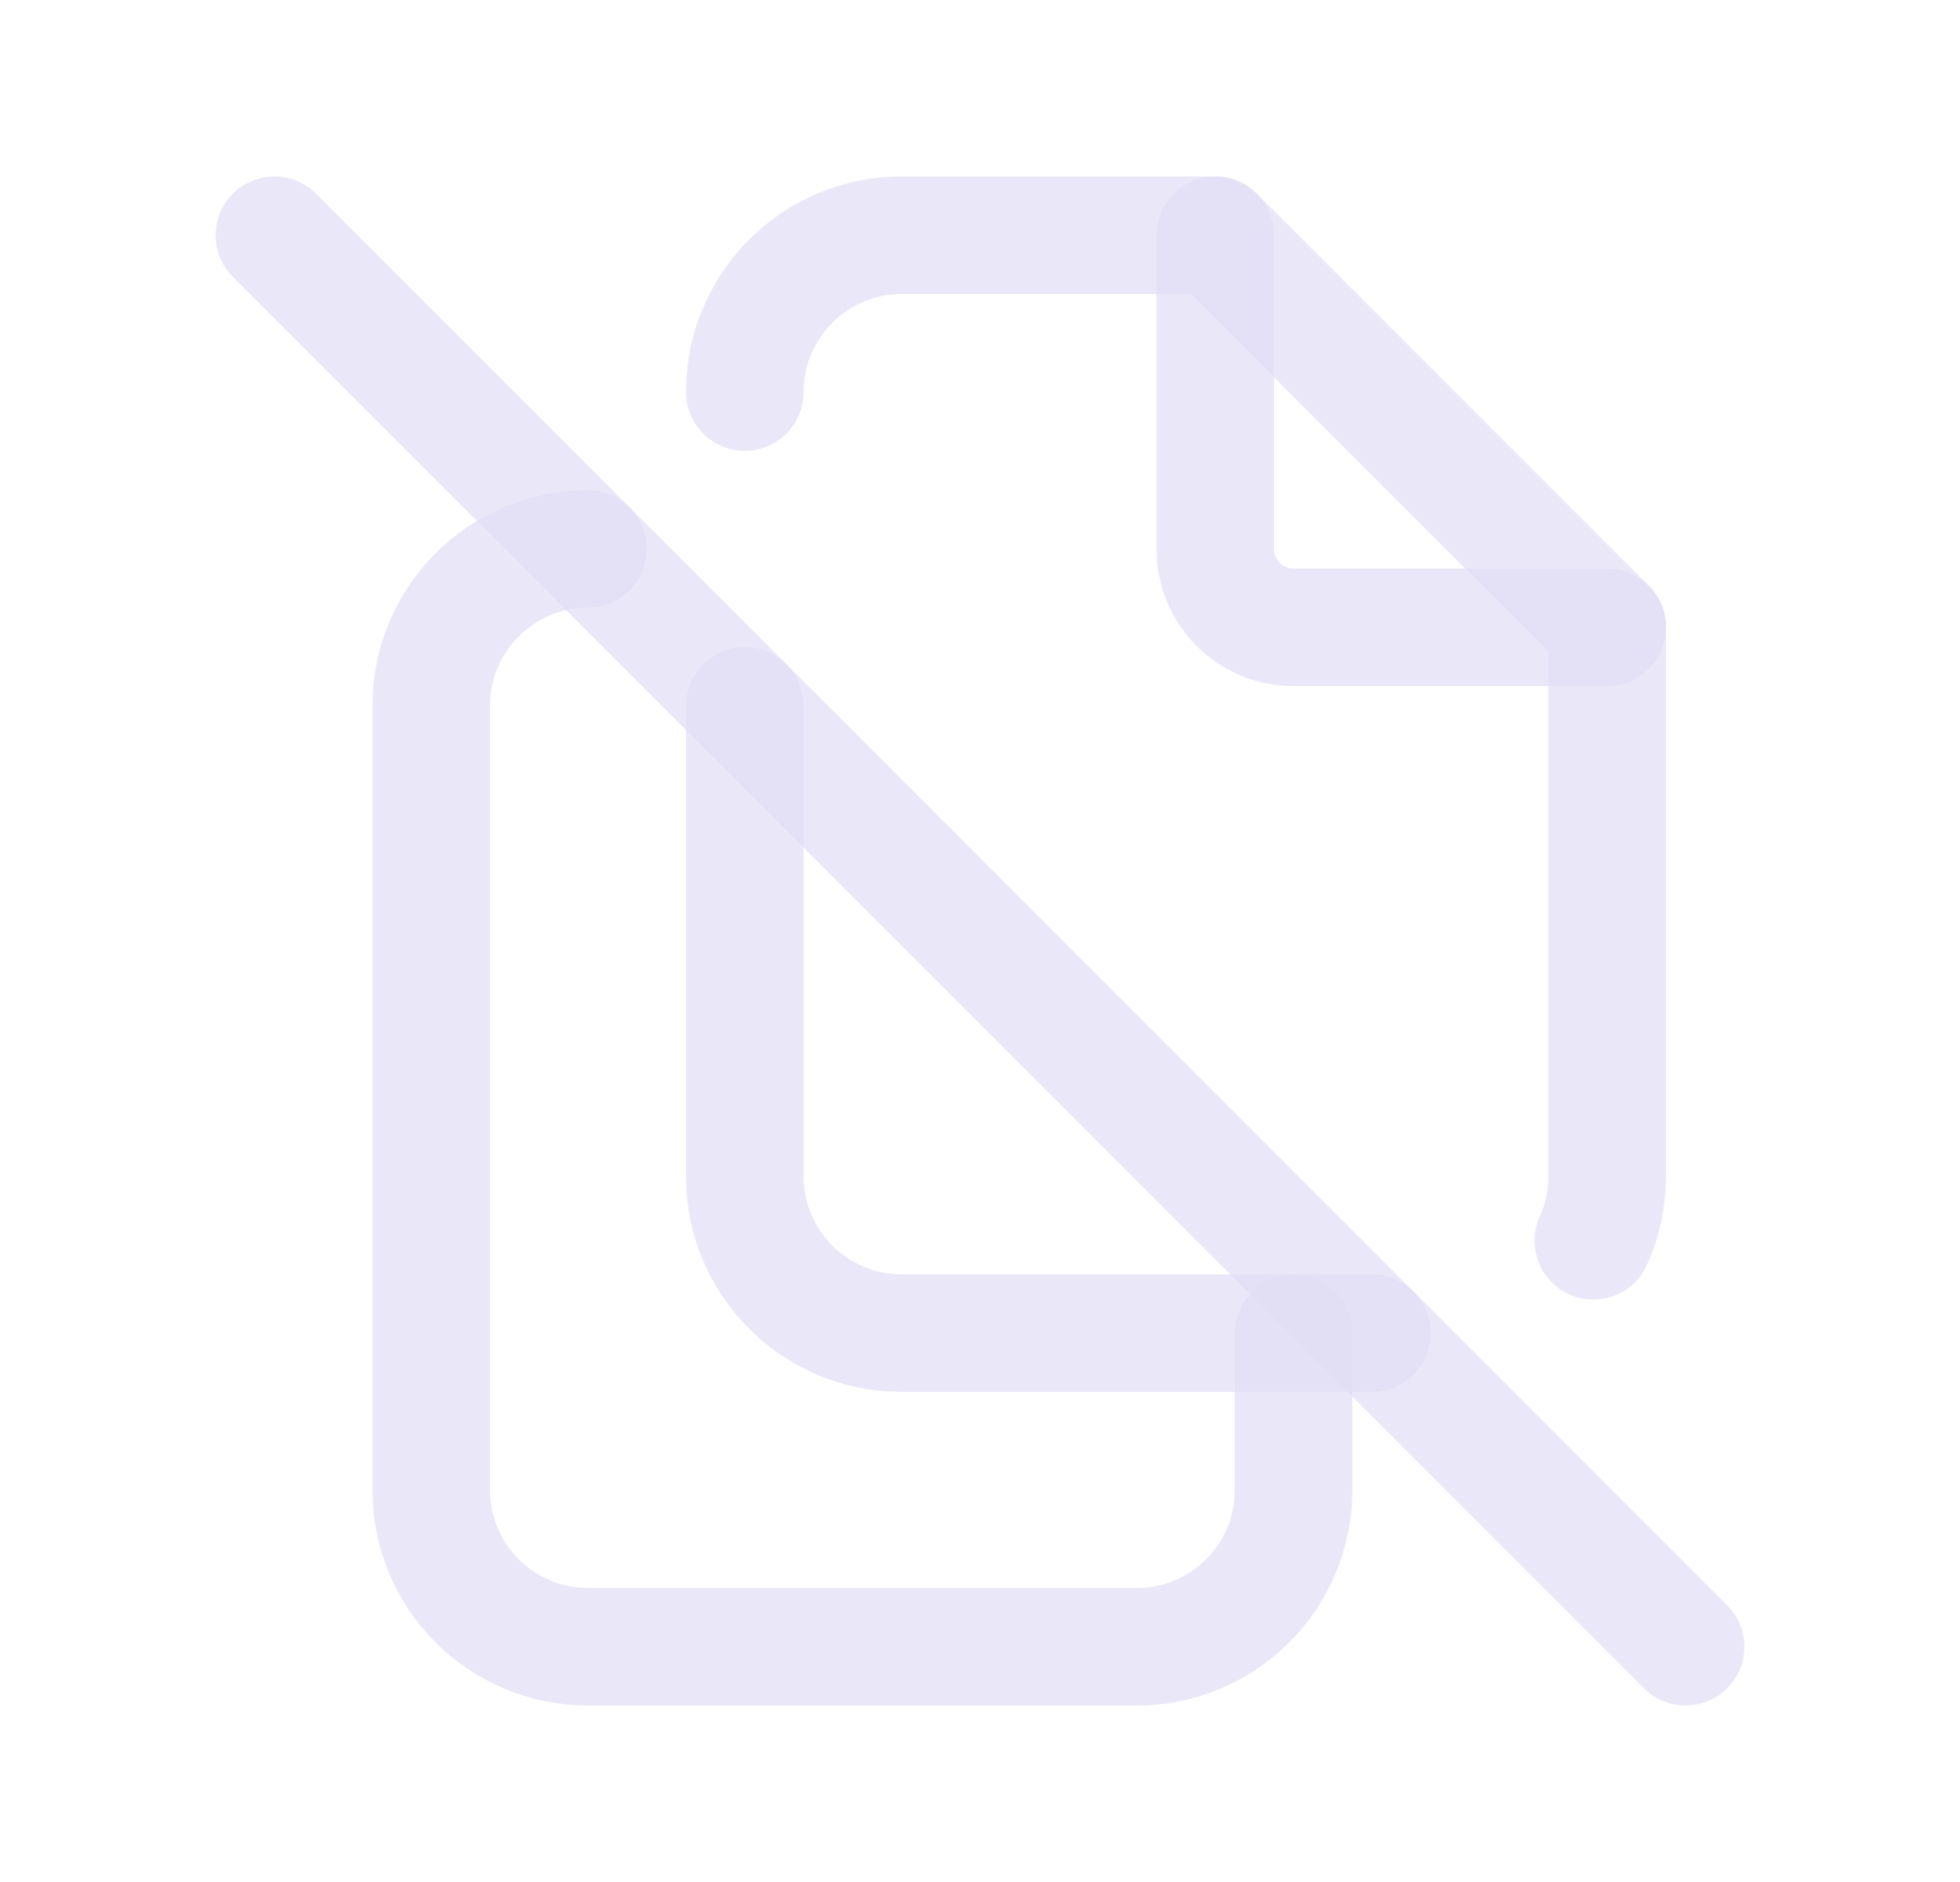 <svg width="25" height="24" viewBox="0 0 25 24" fill="none" xmlns="http://www.w3.org/2000/svg">
<path d="M15.5 3V7C15.5 7.552 15.948 8 16.5 8H20.5" stroke="#E1DEF5" stroke-opacity="0.7" stroke-width="1.5" stroke-linecap="round" stroke-linejoin="round"/>
<path d="M17.5 17.75C17.914 17.75 18.25 17.414 18.25 17C18.25 16.586 17.914 16.25 17.5 16.25V17.75ZM10.25 9C10.25 8.586 9.914 8.25 9.5 8.25C9.086 8.25 8.75 8.586 8.75 9H10.25ZM8.75 5C8.75 5.414 9.086 5.75 9.5 5.75C9.914 5.75 10.25 5.414 10.25 5H8.75ZM15.5 3L16.03 2.47C15.89 2.329 15.699 2.25 15.5 2.25V3ZM20.5 8H21.25C21.25 7.801 21.171 7.61 21.03 7.47L20.5 8ZM19.64 15.513C19.469 15.89 19.636 16.335 20.013 16.506C20.39 16.677 20.835 16.51 21.006 16.133L19.64 15.513ZM17.5 16.25H11.5V17.75H17.5V16.25ZM11.5 16.25C10.81 16.25 10.25 15.69 10.25 15H8.75C8.75 16.519 9.981 17.75 11.5 17.75V16.25ZM10.25 15V9H8.75V15H10.25ZM10.25 5C10.25 4.31 10.81 3.75 11.5 3.75V2.25C9.981 2.25 8.75 3.481 8.75 5H10.25ZM11.5 3.75H15.5V2.25H11.5V3.75ZM14.97 3.53L19.97 8.53L21.03 7.47L16.03 2.47L14.97 3.53ZM19.75 8V15H21.25V8H19.75ZM19.75 15C19.75 15.185 19.71 15.358 19.64 15.513L21.006 16.133C21.163 15.786 21.25 15.402 21.25 15H19.75Z" fill="#E1DEF5" fill-opacity="0.7"/>
<path d="M16.5 17V19C16.5 20.105 15.605 21 14.5 21H7.5C6.395 21 5.5 20.105 5.5 19V9C5.5 7.895 6.395 7 7.5 7" stroke="#E1DEF5" stroke-opacity="0.7" stroke-width="1.5" stroke-linecap="round" stroke-linejoin="round"/>
<path d="M3.5 3L21.5 21" stroke="#E1DEF5" stroke-opacity="0.7" stroke-width="1.5" stroke-linecap="round" stroke-linejoin="round"/>
</svg>
